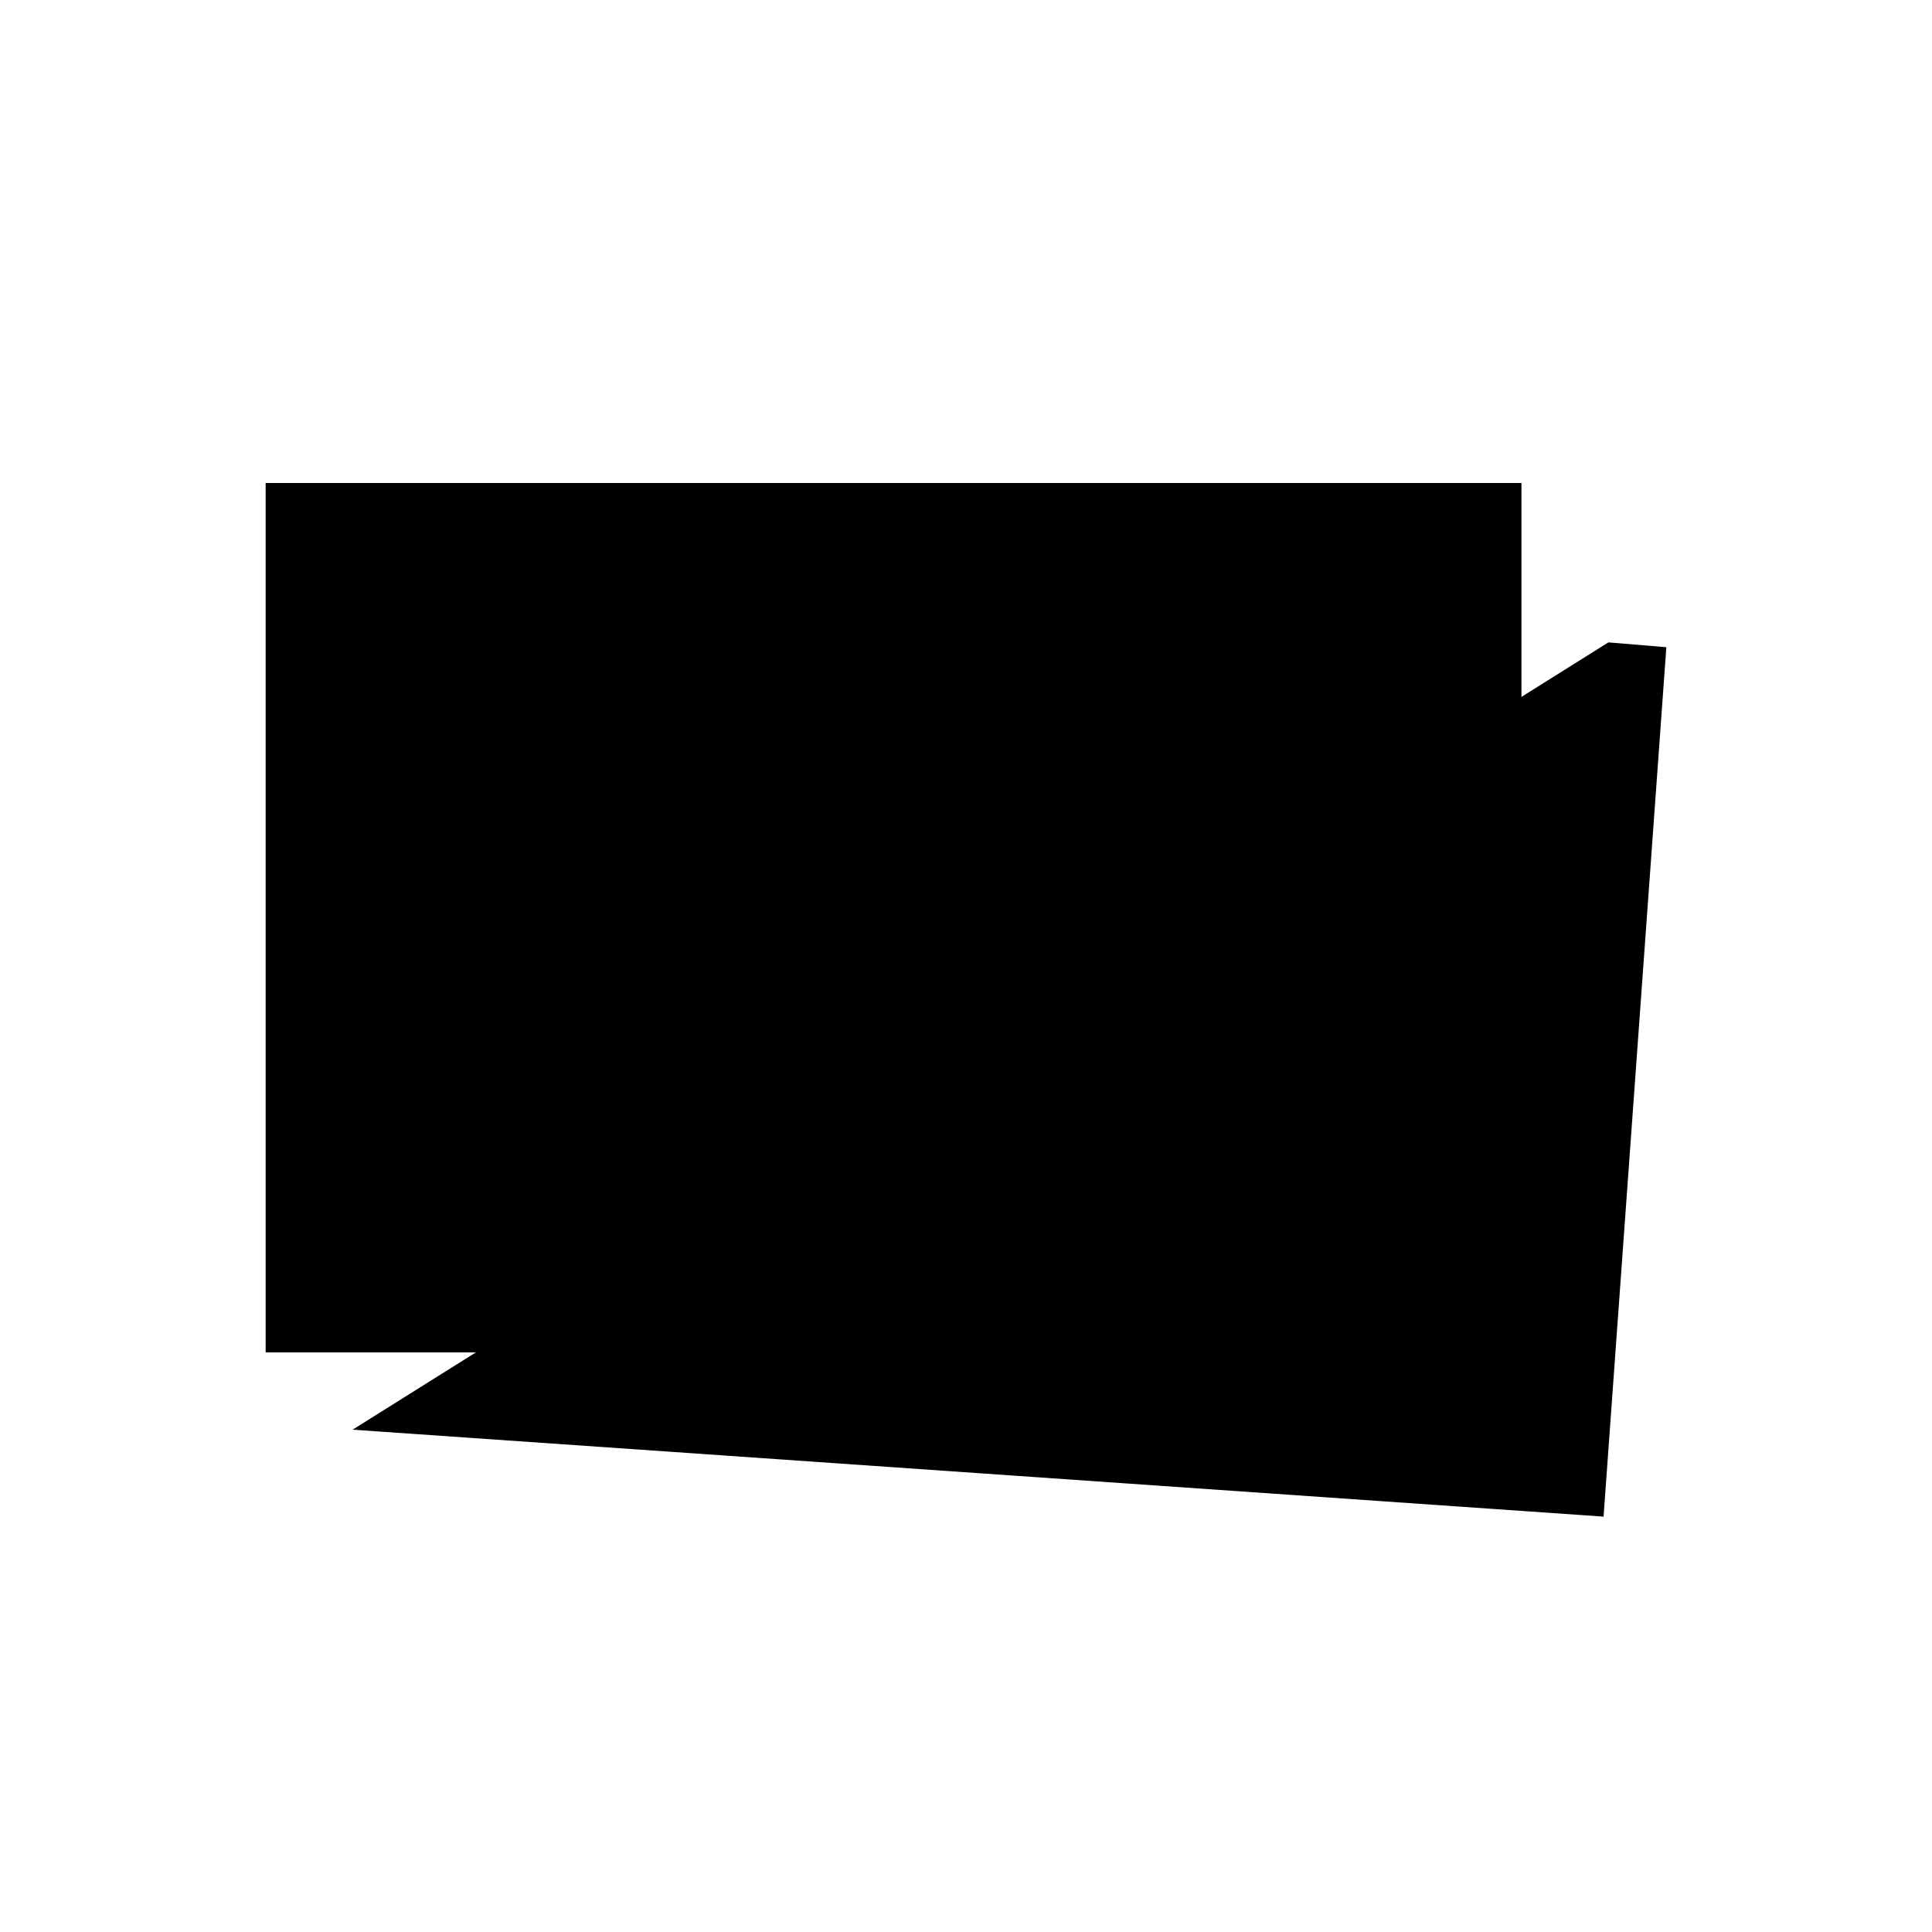 <svg xmlns="http://www.w3.org/2000/svg" width="40" height="40" viewBox="0 0 40 40">
  <path d="M31.5,28h-26V10h26 V28z"/>
  <path class="emphasize" d="M33.3,13.3l1.2,0.1 l-1.3,18L7.3,29.6"/>
  <path class="emphasize fill" d="M11.8,20.4c2.3,0,3.2,2.5,6.4,2.5c3.2,0,3.8-6,7.6-6c4.5,0,3.7,9.1,3.7,9.1h-22C7.6,26,8.7,20.4,11.8,20.4z M12.1,12.6 c-1.4,0-2.5,1.1-2.5,2.5s1.1,2.5,2.5,2.5s2.5-1.1,2.5-2.5S13.5,12.6,12.1,12.6z"/>
</svg>

